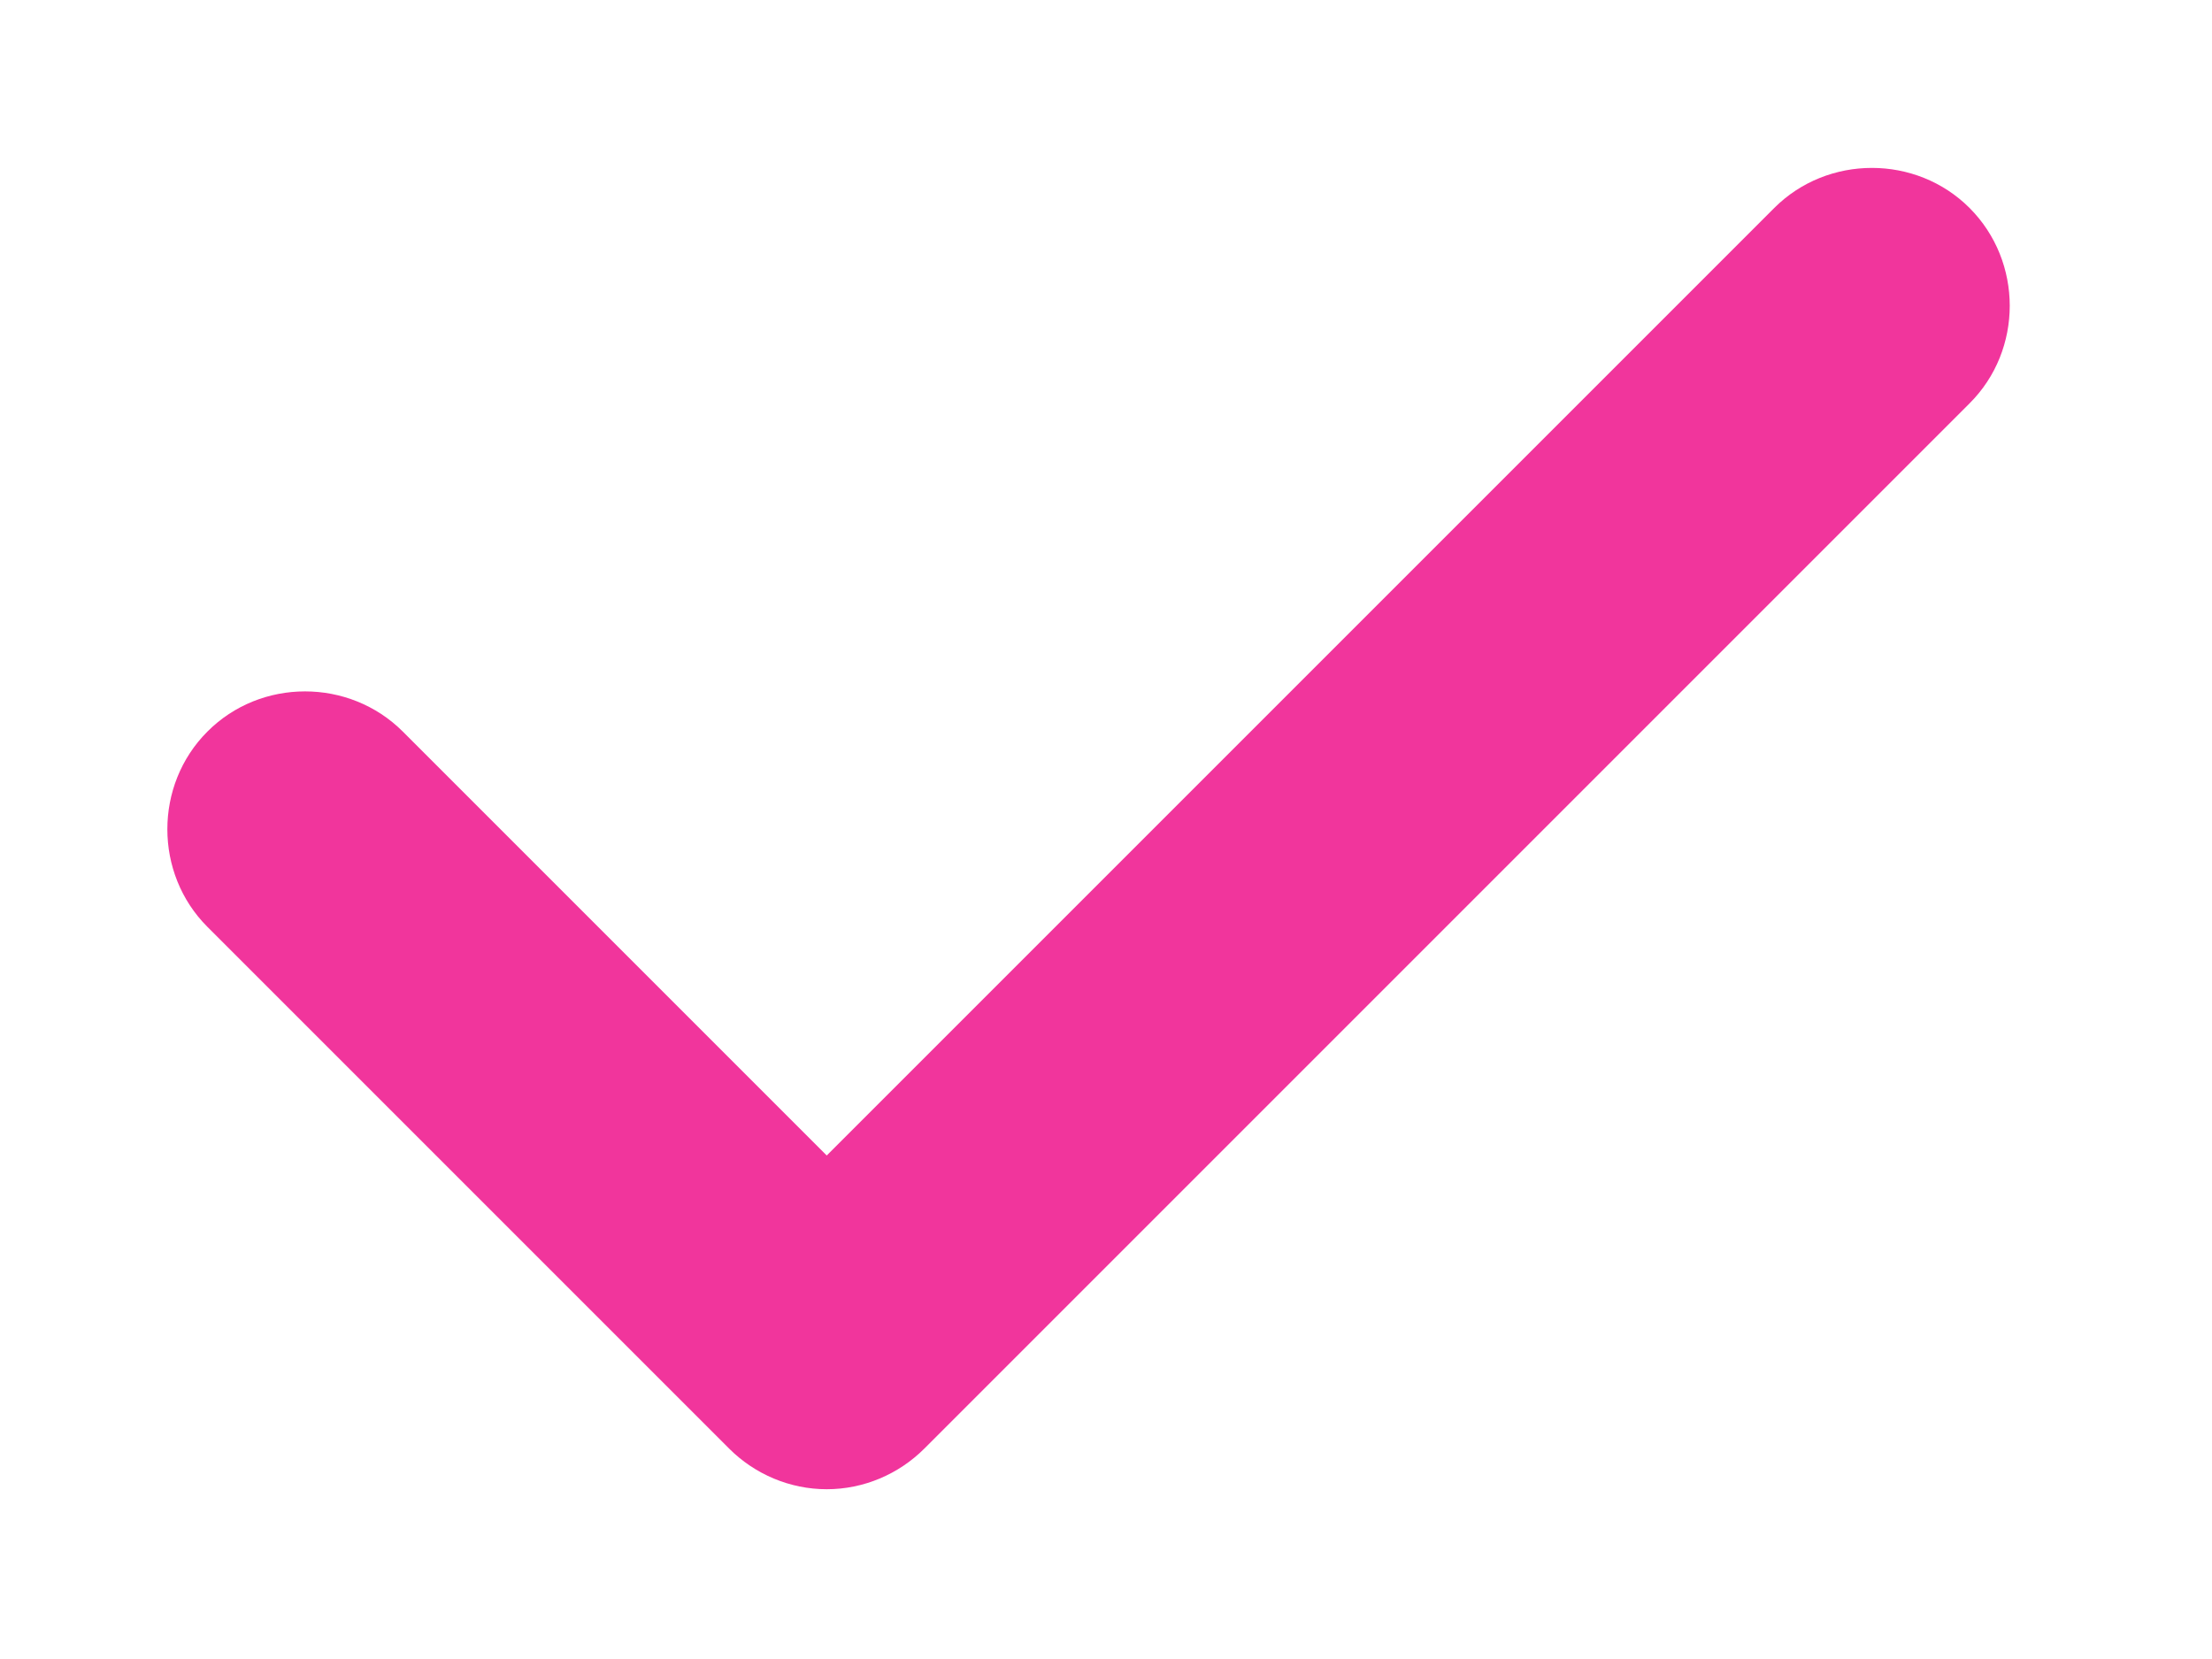 <svg width="8" height="6" viewBox="0 0 8 6" fill="none" xmlns="http://www.w3.org/2000/svg">
<path d="M2.99 5.386C2.857 5.386 2.73 5.332 2.637 5.239L0.75 3.352C0.557 3.159 0.557 2.839 0.75 2.646C0.943 2.452 1.263 2.452 1.457 2.646L2.99 4.179L6.417 0.752C6.61 0.559 6.93 0.559 7.123 0.752C7.317 0.946 7.317 1.266 7.123 1.459L3.343 5.239C3.25 5.332 3.123 5.386 2.99 5.386Z" fill="#F1359C"/>
</svg>
